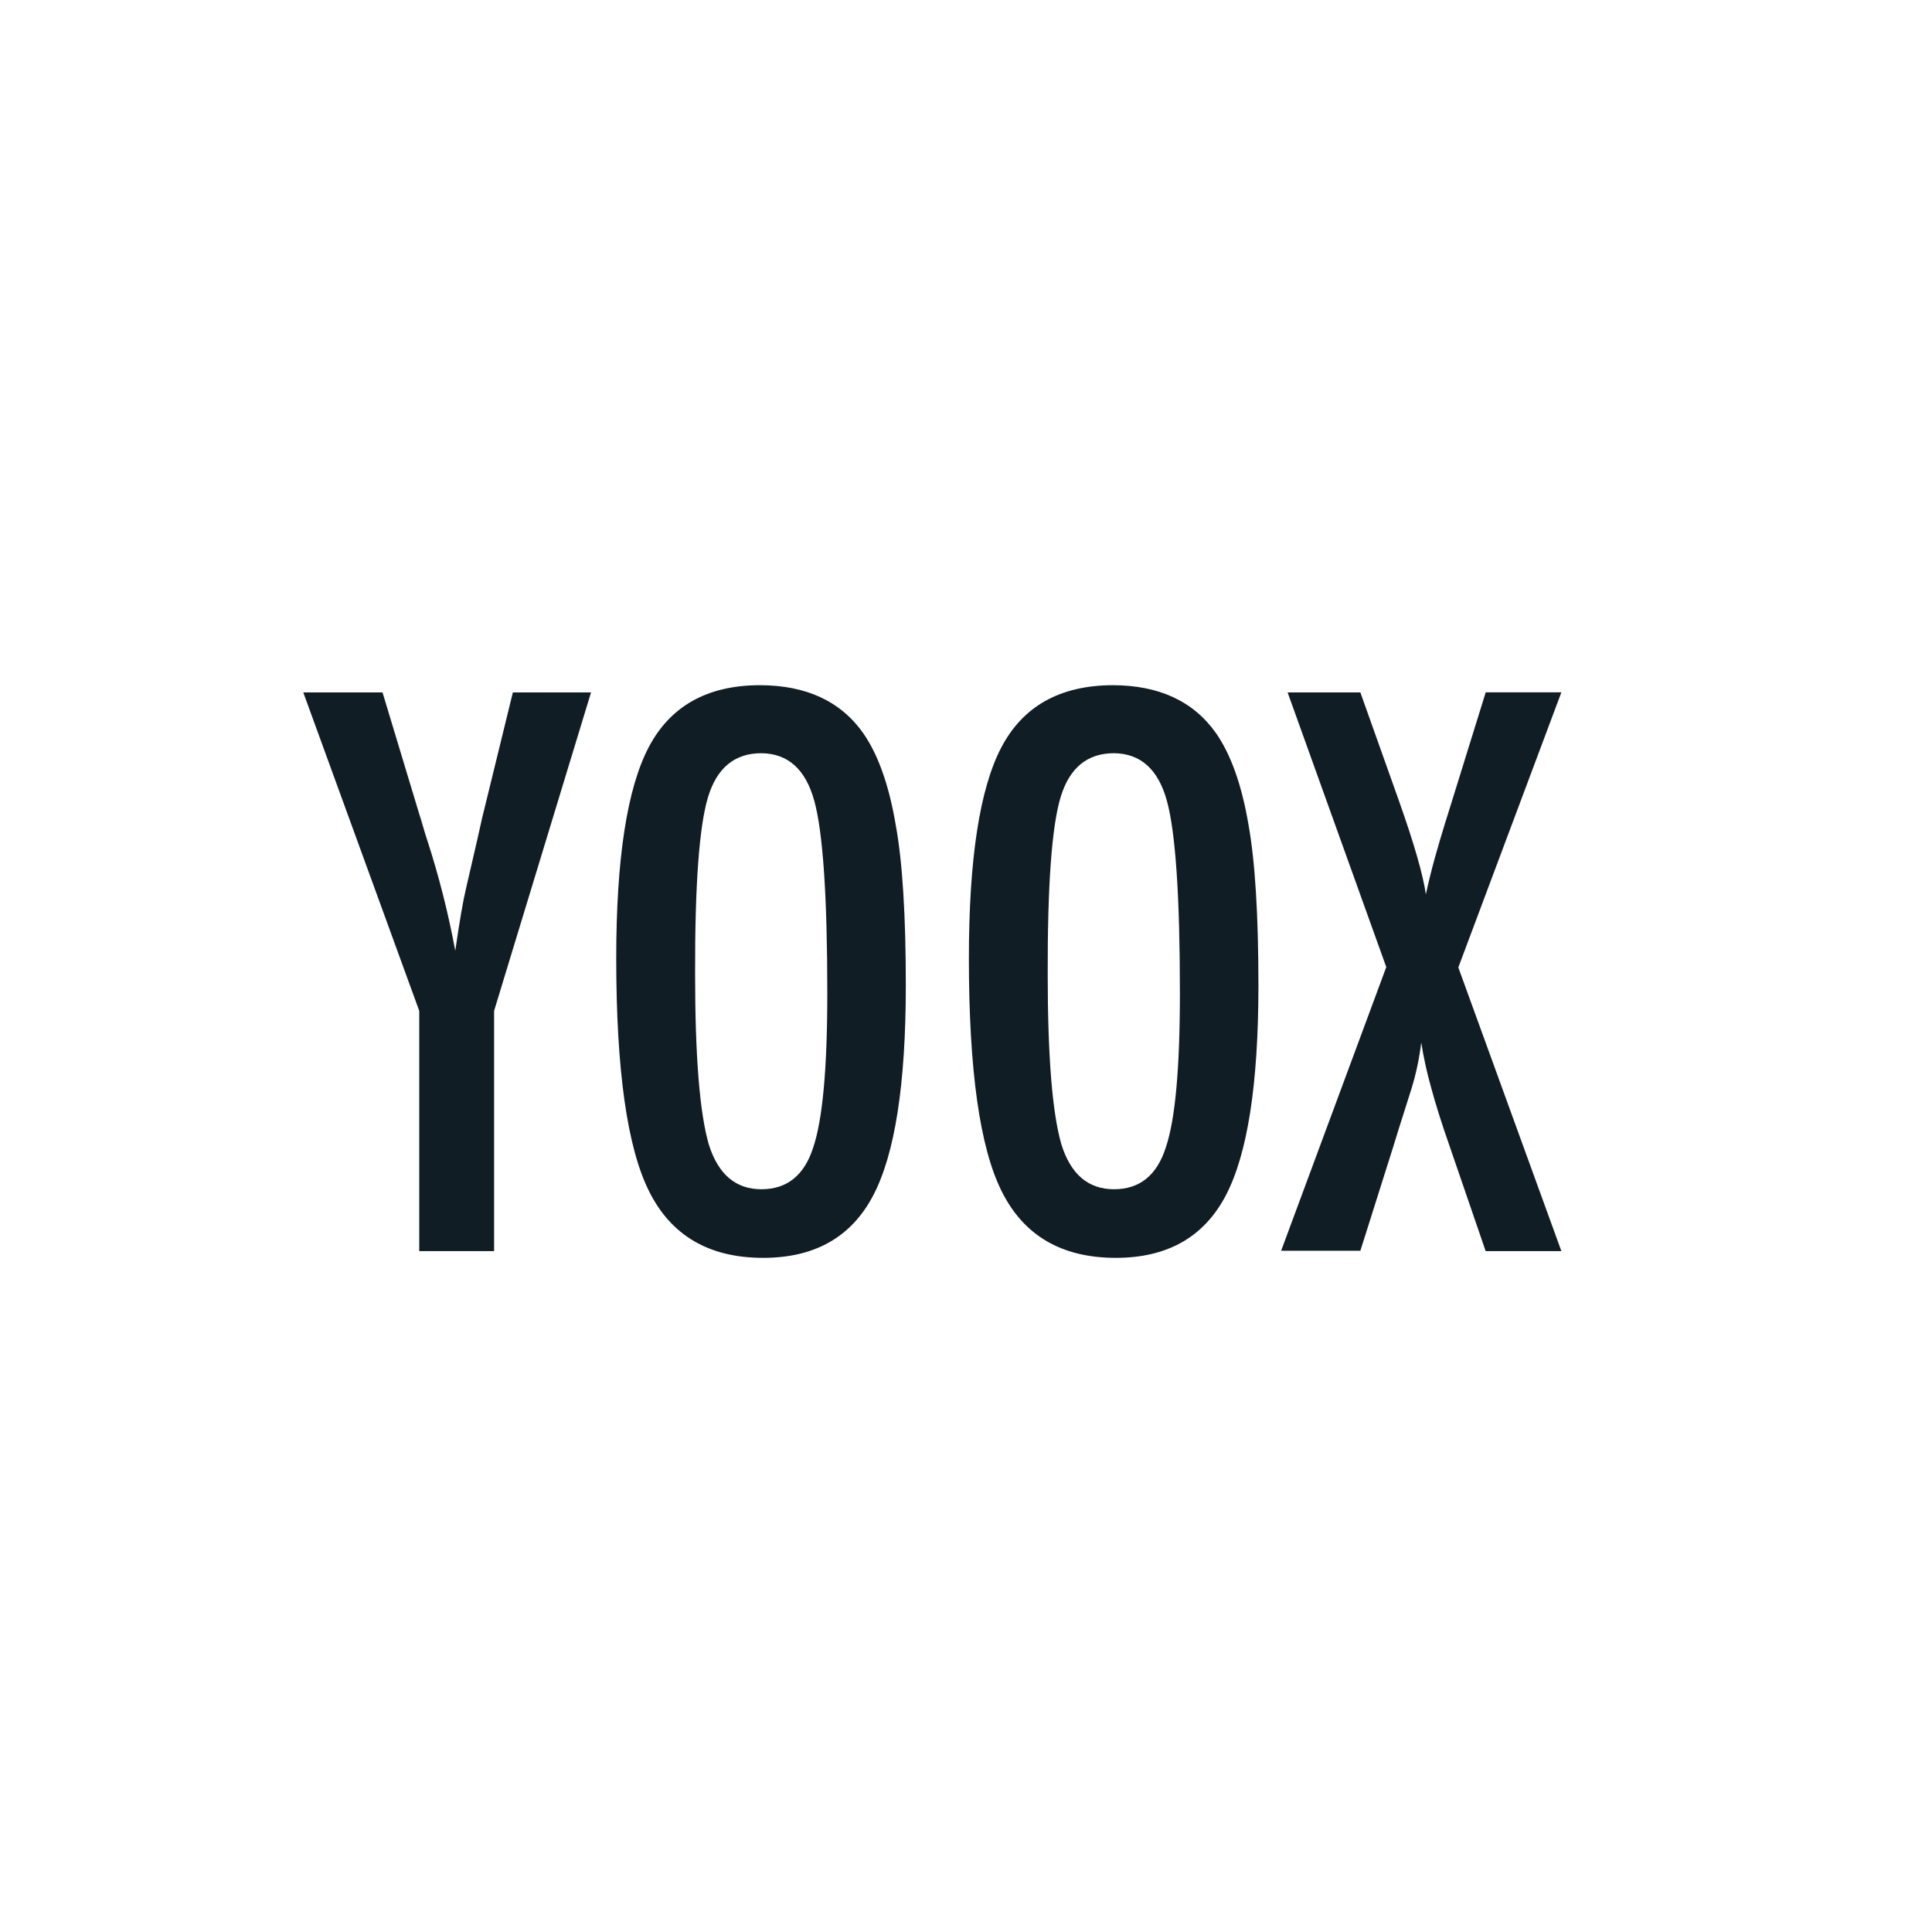 <svg width="172" height="172" viewBox="0 0 172 172" fill="none" xmlns="http://www.w3.org/2000/svg">
<rect width="172" height="172" fill="white"/>
<g clip-path="url(#clip0)">
<path d="M27 61.643H34.054L37.324 72.469C37.43 72.791 37.538 73.146 37.647 73.532C37.756 73.918 37.885 74.337 38.033 74.787C39.08 78.014 39.914 81.307 40.531 84.645C40.916 81.983 41.237 80.125 41.494 79.072L42.52 74.627L42.907 72.888L45.659 61.643H52.618L43.988 89.993V111.384H37.324V89.993L27 61.643Z" fill="#111D24"/>
<path d="M80.642 87.739C80.642 96.523 79.671 102.76 77.726 106.45C75.782 110.141 72.521 111.985 67.943 111.982C63.134 111.982 59.747 110.004 57.782 106.049C55.835 102.154 54.861 95.245 54.861 85.32C54.861 76.473 55.823 70.211 57.746 66.536C59.668 62.861 62.962 61.015 67.625 61C71.77 61 74.848 62.428 76.859 65.285C78.185 67.196 79.147 69.913 79.743 73.436C80.343 76.701 80.642 81.469 80.642 87.739ZM73.652 88.446C73.652 79.833 73.268 74.121 72.498 71.309C71.729 68.498 70.158 67.08 67.784 67.056C65.41 67.056 63.828 68.355 63.037 70.954C62.247 73.552 61.862 78.814 61.883 86.74C61.883 94.02 62.289 99.068 63.101 101.882C63.934 104.544 65.495 105.875 67.784 105.875C70.073 105.875 71.613 104.63 72.403 102.138C73.236 99.67 73.652 95.106 73.652 88.446Z" fill="#111D24"/>
<path d="M112.033 87.739C112.033 96.523 111.061 102.76 109.117 106.45C107.173 110.141 103.912 111.985 99.334 111.982C94.525 111.982 91.138 110.004 89.173 106.049C87.229 102.161 86.257 95.256 86.257 85.334C86.257 76.486 87.218 70.225 89.141 66.549C91.064 62.874 94.362 61.024 99.034 61C103.179 61 106.257 62.428 108.268 65.285C109.594 67.196 110.556 69.913 111.152 73.436C111.74 76.701 112.033 81.469 112.033 87.739ZM105.043 88.446C105.043 79.833 104.659 74.121 103.889 71.309C103.12 68.498 101.549 67.08 99.175 67.056C96.801 67.056 95.219 68.355 94.428 70.954C93.638 73.552 93.253 78.814 93.274 86.74C93.274 94.02 93.68 99.068 94.492 101.882C95.325 104.544 96.885 105.875 99.175 105.875C101.464 105.875 103.004 104.63 103.794 102.138C104.627 99.67 105.043 95.106 105.043 88.446Z" fill="#111D24"/>
<path d="M114.632 61.644H121.109L124.538 71.278C125.885 75.078 126.686 77.859 126.941 79.62C127.177 78.525 127.439 77.46 127.727 76.425C128.014 75.391 128.317 74.36 128.635 73.331L129.089 71.88L132.269 61.634H139.005L129.83 86.128L139.005 111.384H132.264L129.012 101.914C128.349 100.025 127.814 98.329 127.409 96.826C127.037 95.507 126.743 94.167 126.527 92.814C126.363 94.207 126.073 95.582 125.66 96.921L124.538 100.463L123.961 102.329L121.109 111.352H114.055L123.416 86.096L114.632 61.644Z" fill="#111D24"/>
</g>
<defs>
<clipPath id="clip0">
<rect width="112" height="51" fill="white" transform="translate(27 61)"/>
</clipPath>
</defs>
</svg>
